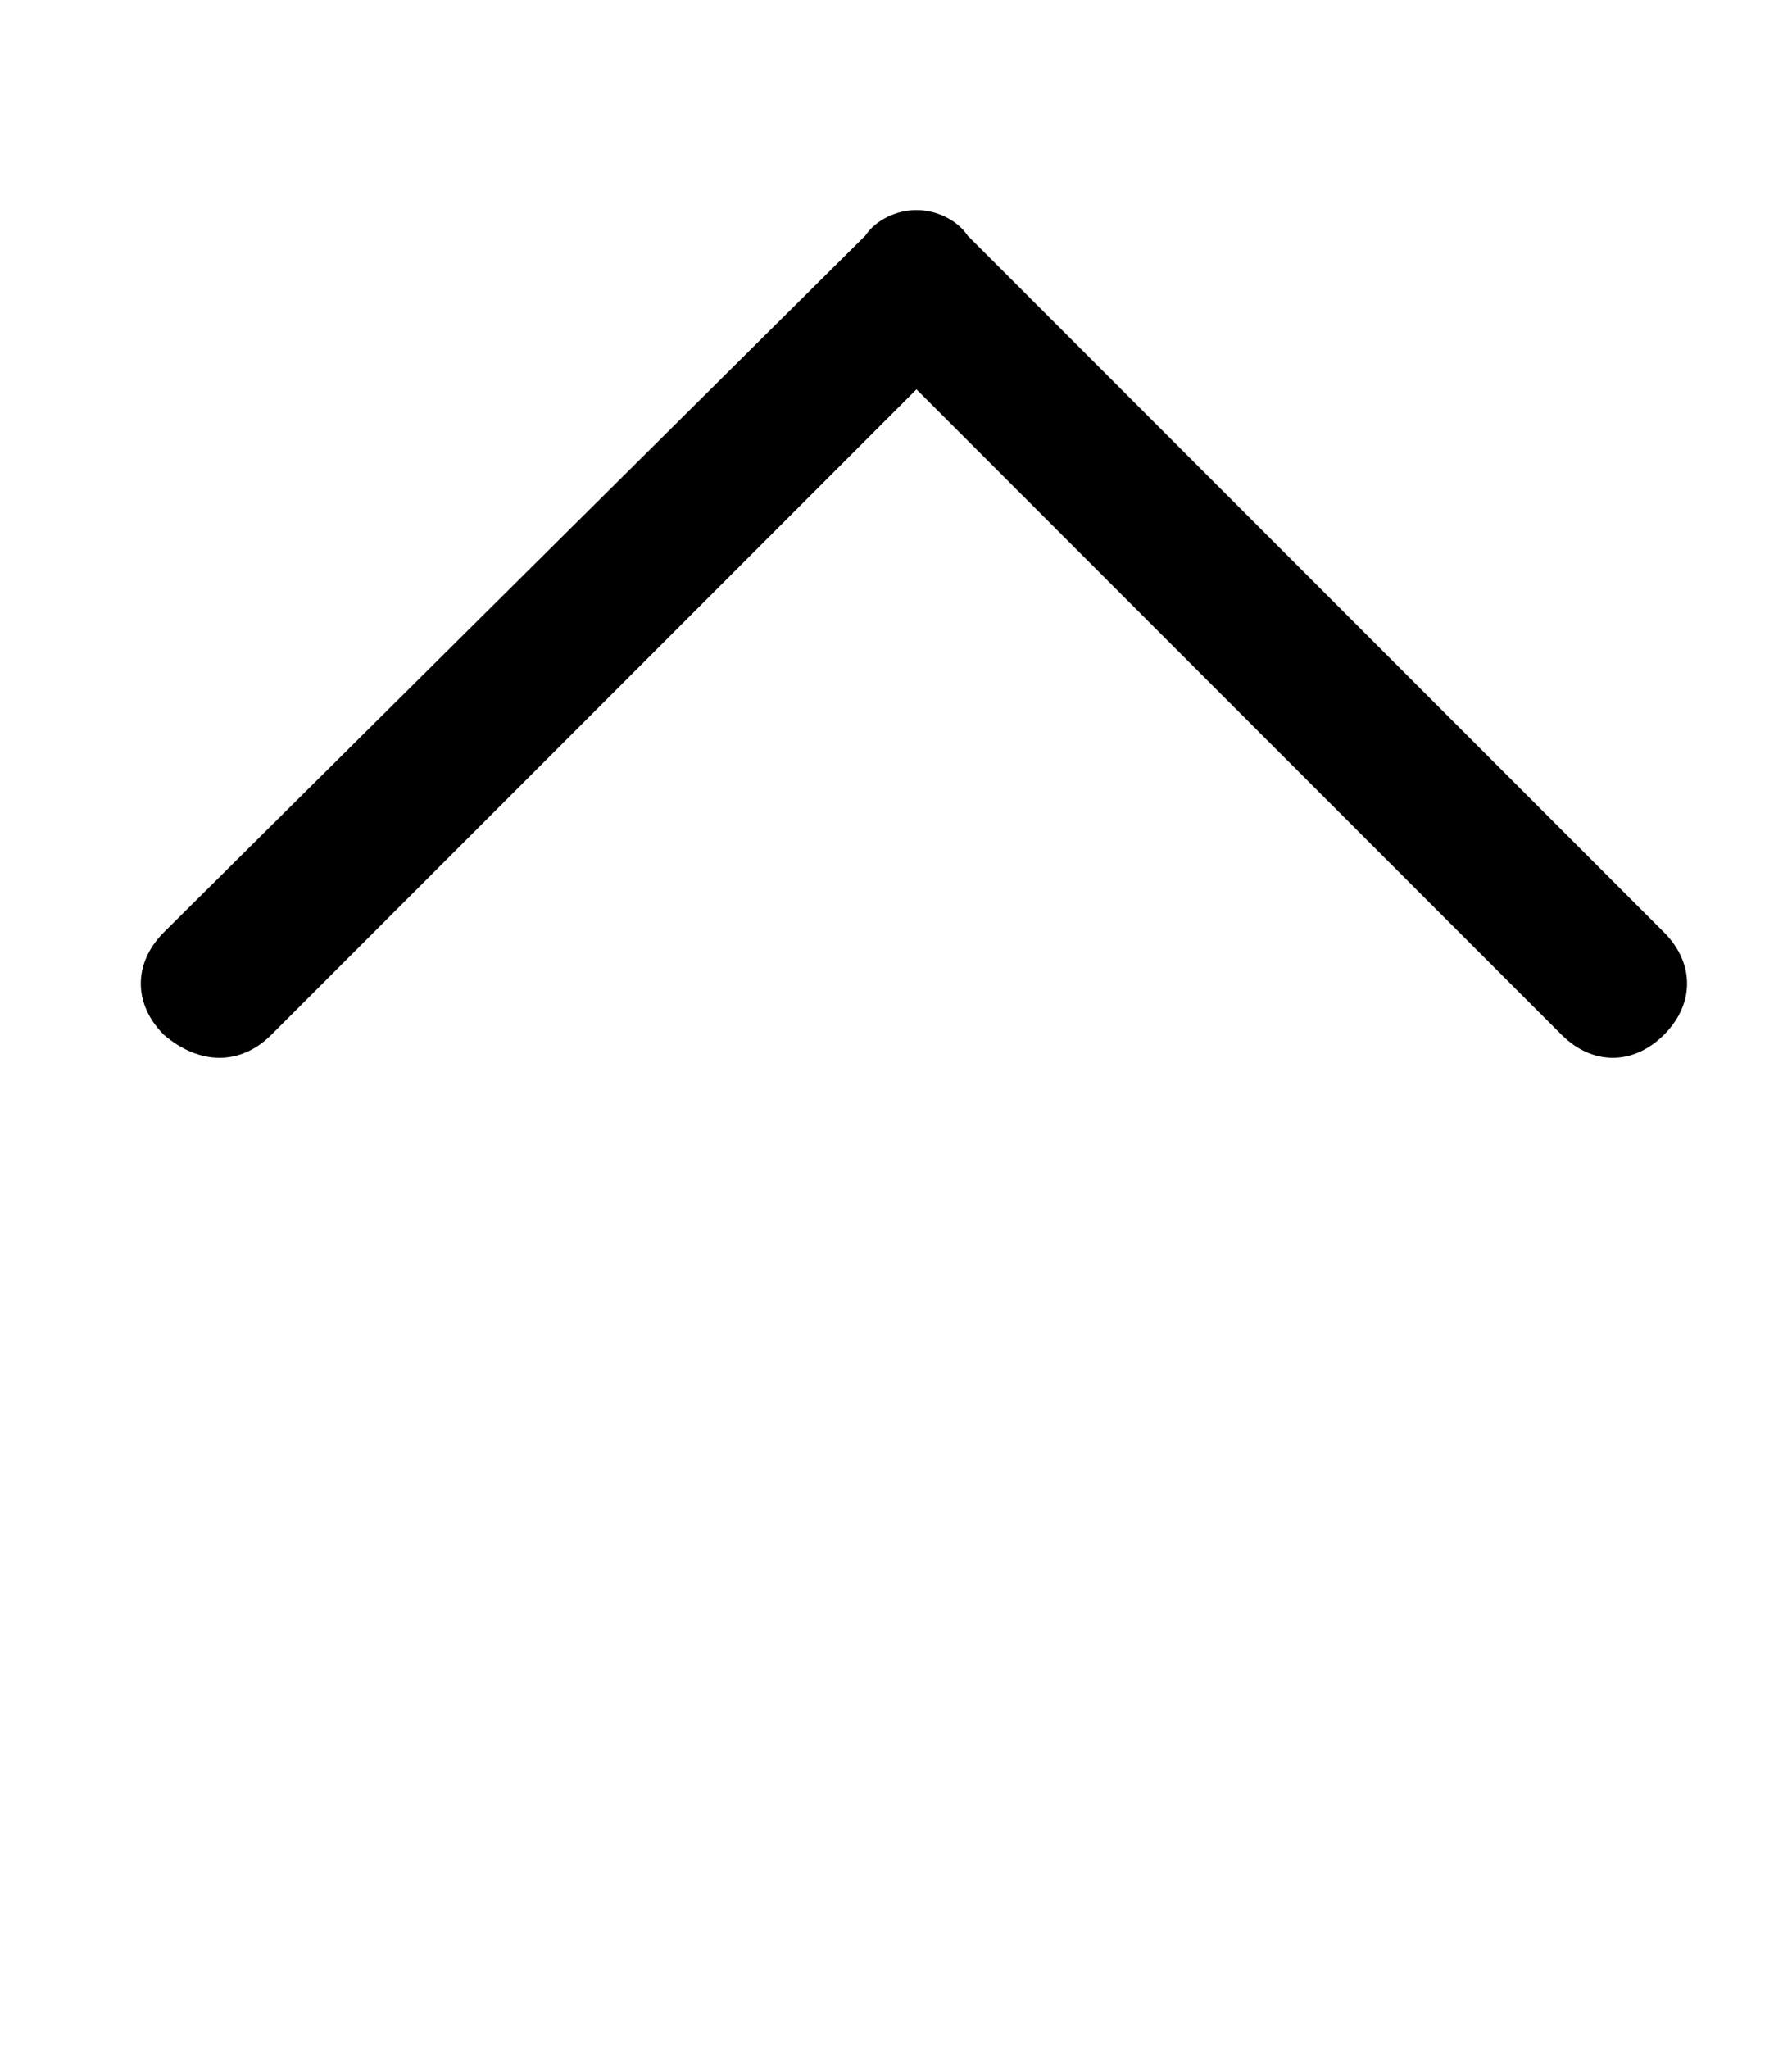 <svg x="0px" y="0px" viewBox="32 40 35 40" style="enable-background:new 0 0 100 100;" xml:space="preserve">
<g>
  <path d="M50.9,44.6l13.6,13.6c0.6,0.6,0.6,1.4,0,2c-0.6,0.6-1.4,0.6-2,0L49.9,47.6L37.3,60.2c-0.6,0.6-1.4,0.6-2.1,0
    c-0.6-0.6-0.6-1.4,0-2l13.7-13.6c0.2-0.3,0.6-0.5,1-0.5C50.3,44.1,50.7,44.3,50.9,44.6z"/>
</g>
</svg>
